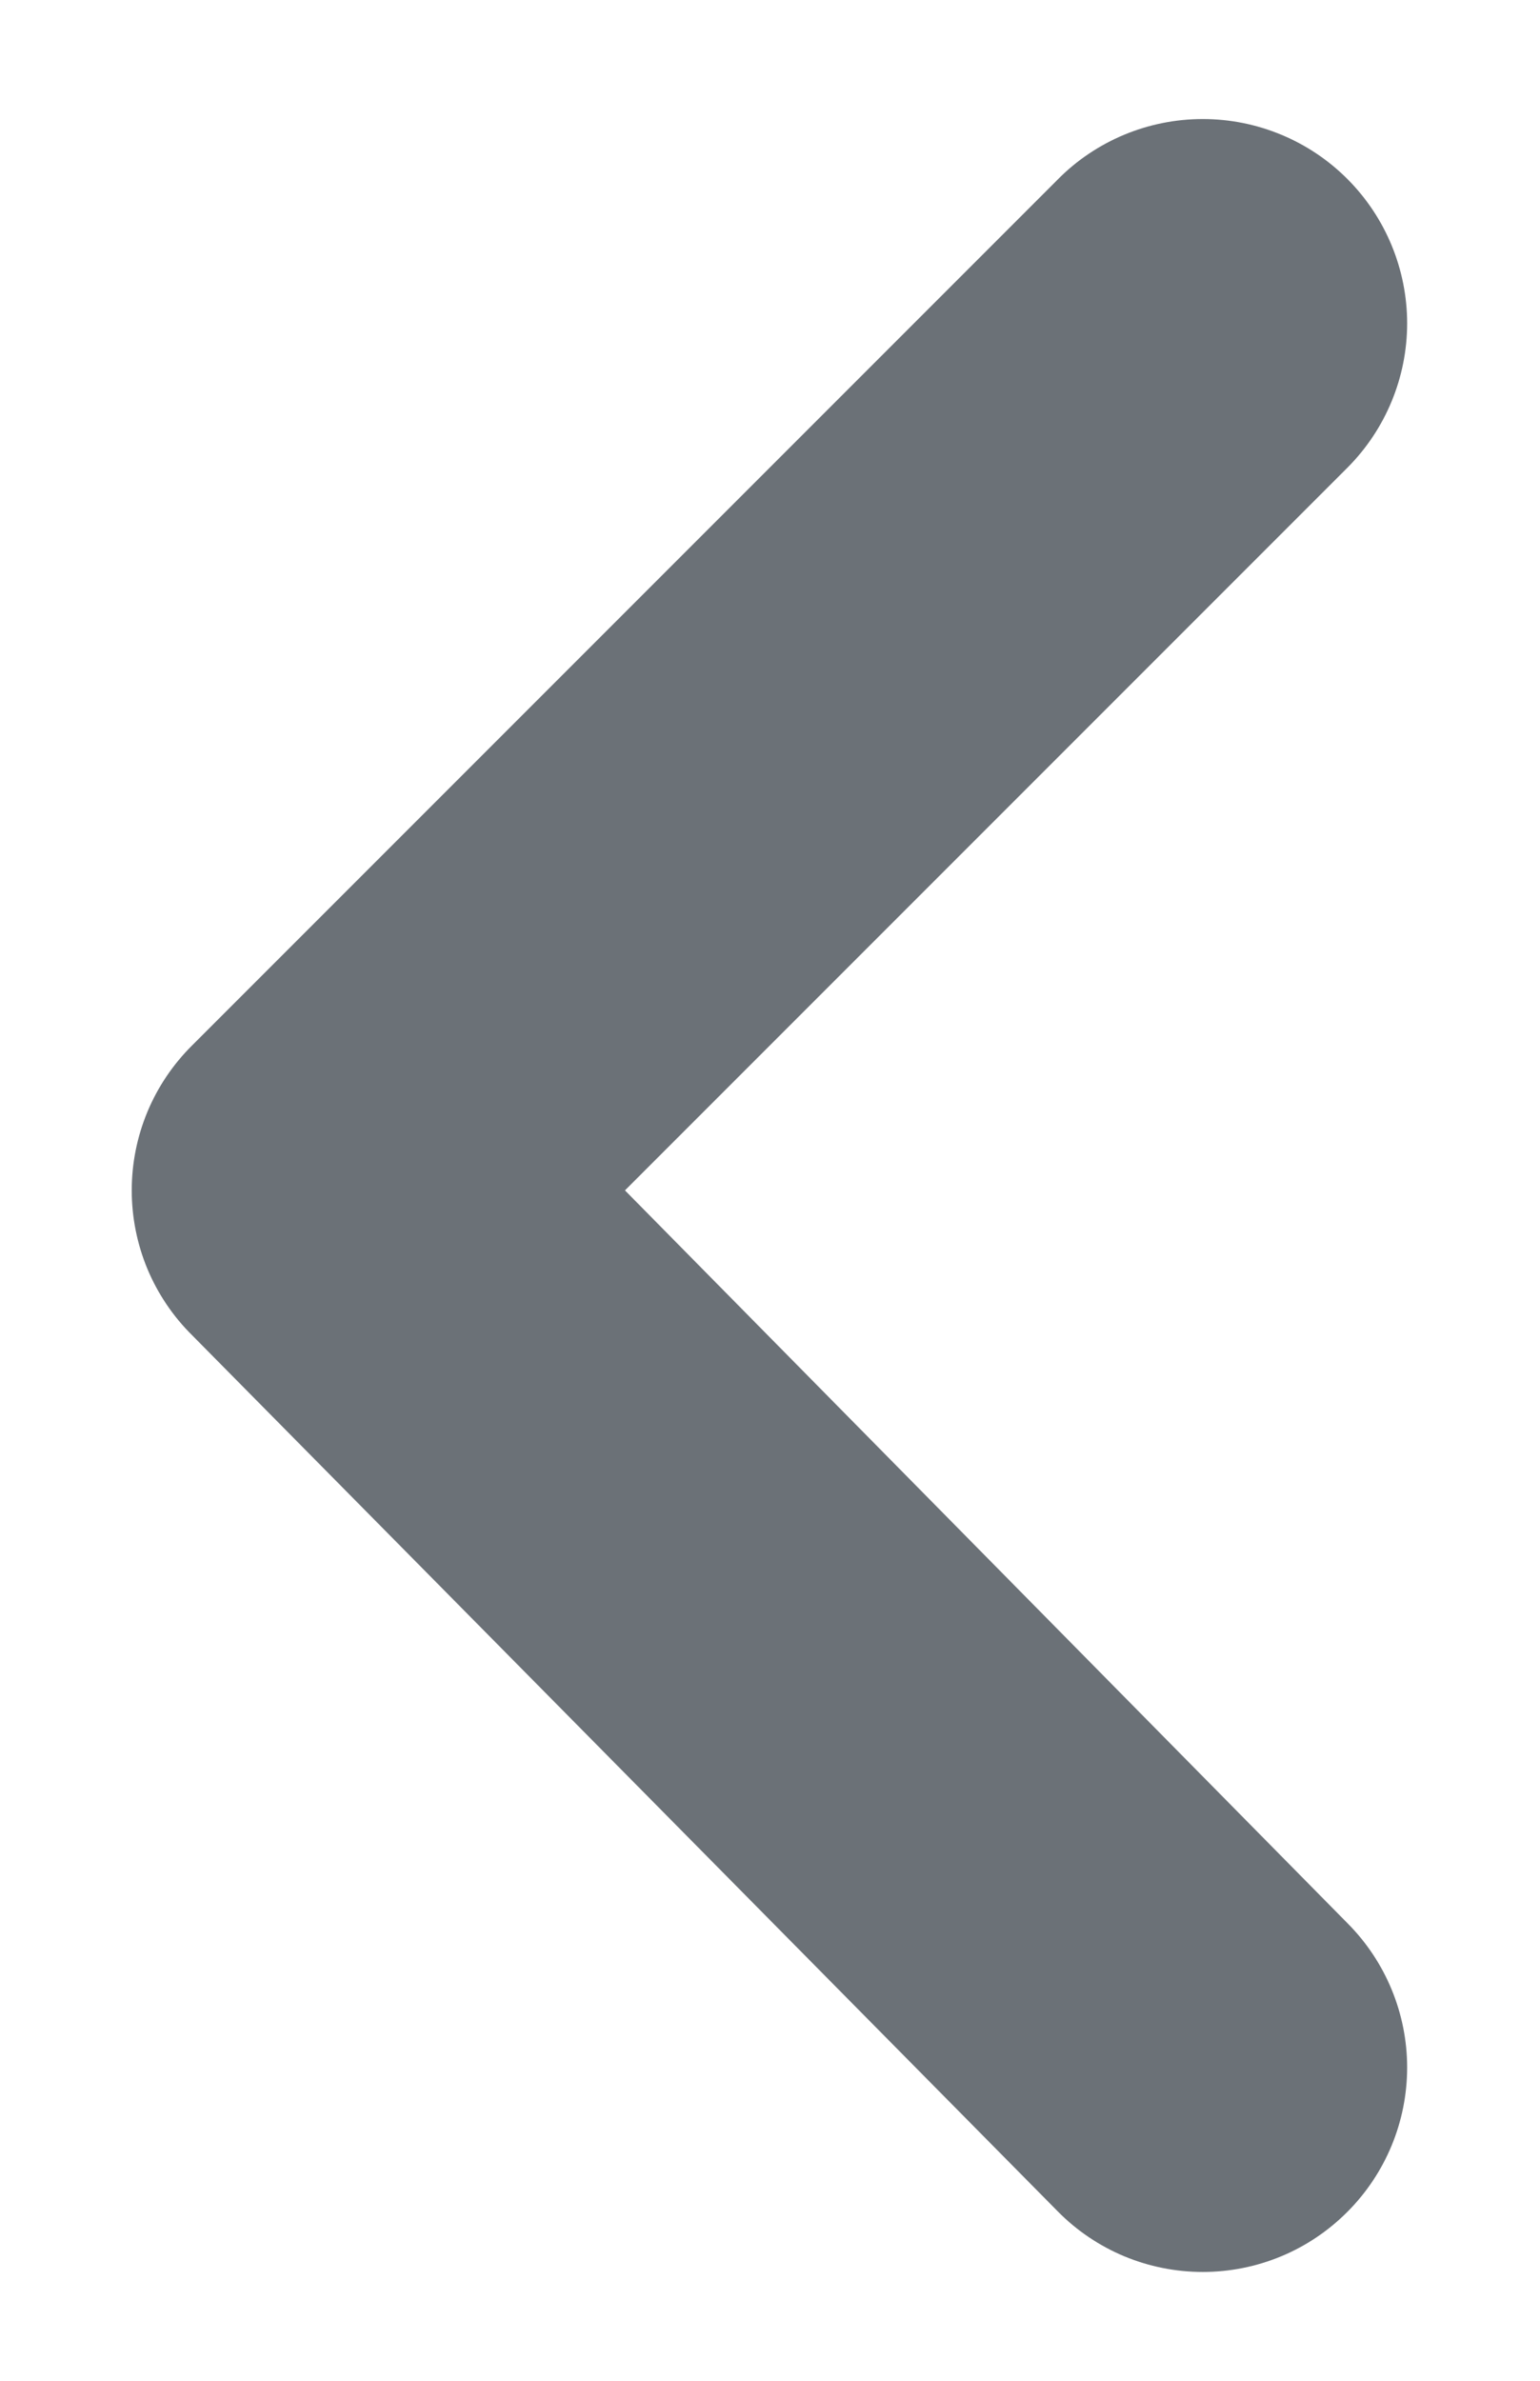 <svg width="11" height="17" viewBox="0 0 11 17" fill="none" xmlns="http://www.w3.org/2000/svg">
<path d="M9.627 15.791C9.898 15.518 10.051 15.149 10.051 14.763C10.051 14.378 9.898 14.008 9.627 13.735L4.464 8.5L9.627 3.337C9.898 3.064 10.051 2.694 10.051 2.309C10.051 1.924 9.898 1.554 9.627 1.281C9.491 1.144 9.33 1.036 9.152 0.962C8.974 0.888 8.784 0.85 8.591 0.85C8.399 0.85 8.208 0.888 8.03 0.962C7.853 1.036 7.691 1.144 7.556 1.281L1.373 7.464C1.236 7.6 1.127 7.761 1.053 7.939C0.979 8.117 0.941 8.307 0.941 8.5C0.941 8.692 0.979 8.883 1.053 9.061C1.127 9.238 1.236 9.4 1.373 9.535L7.556 15.791C7.691 15.928 7.853 16.037 8.03 16.111C8.208 16.185 8.399 16.223 8.591 16.223C8.784 16.223 8.974 16.185 9.152 16.111C9.33 16.037 9.491 15.928 9.627 15.791Z" fill="#6B7177"/>
</svg>

